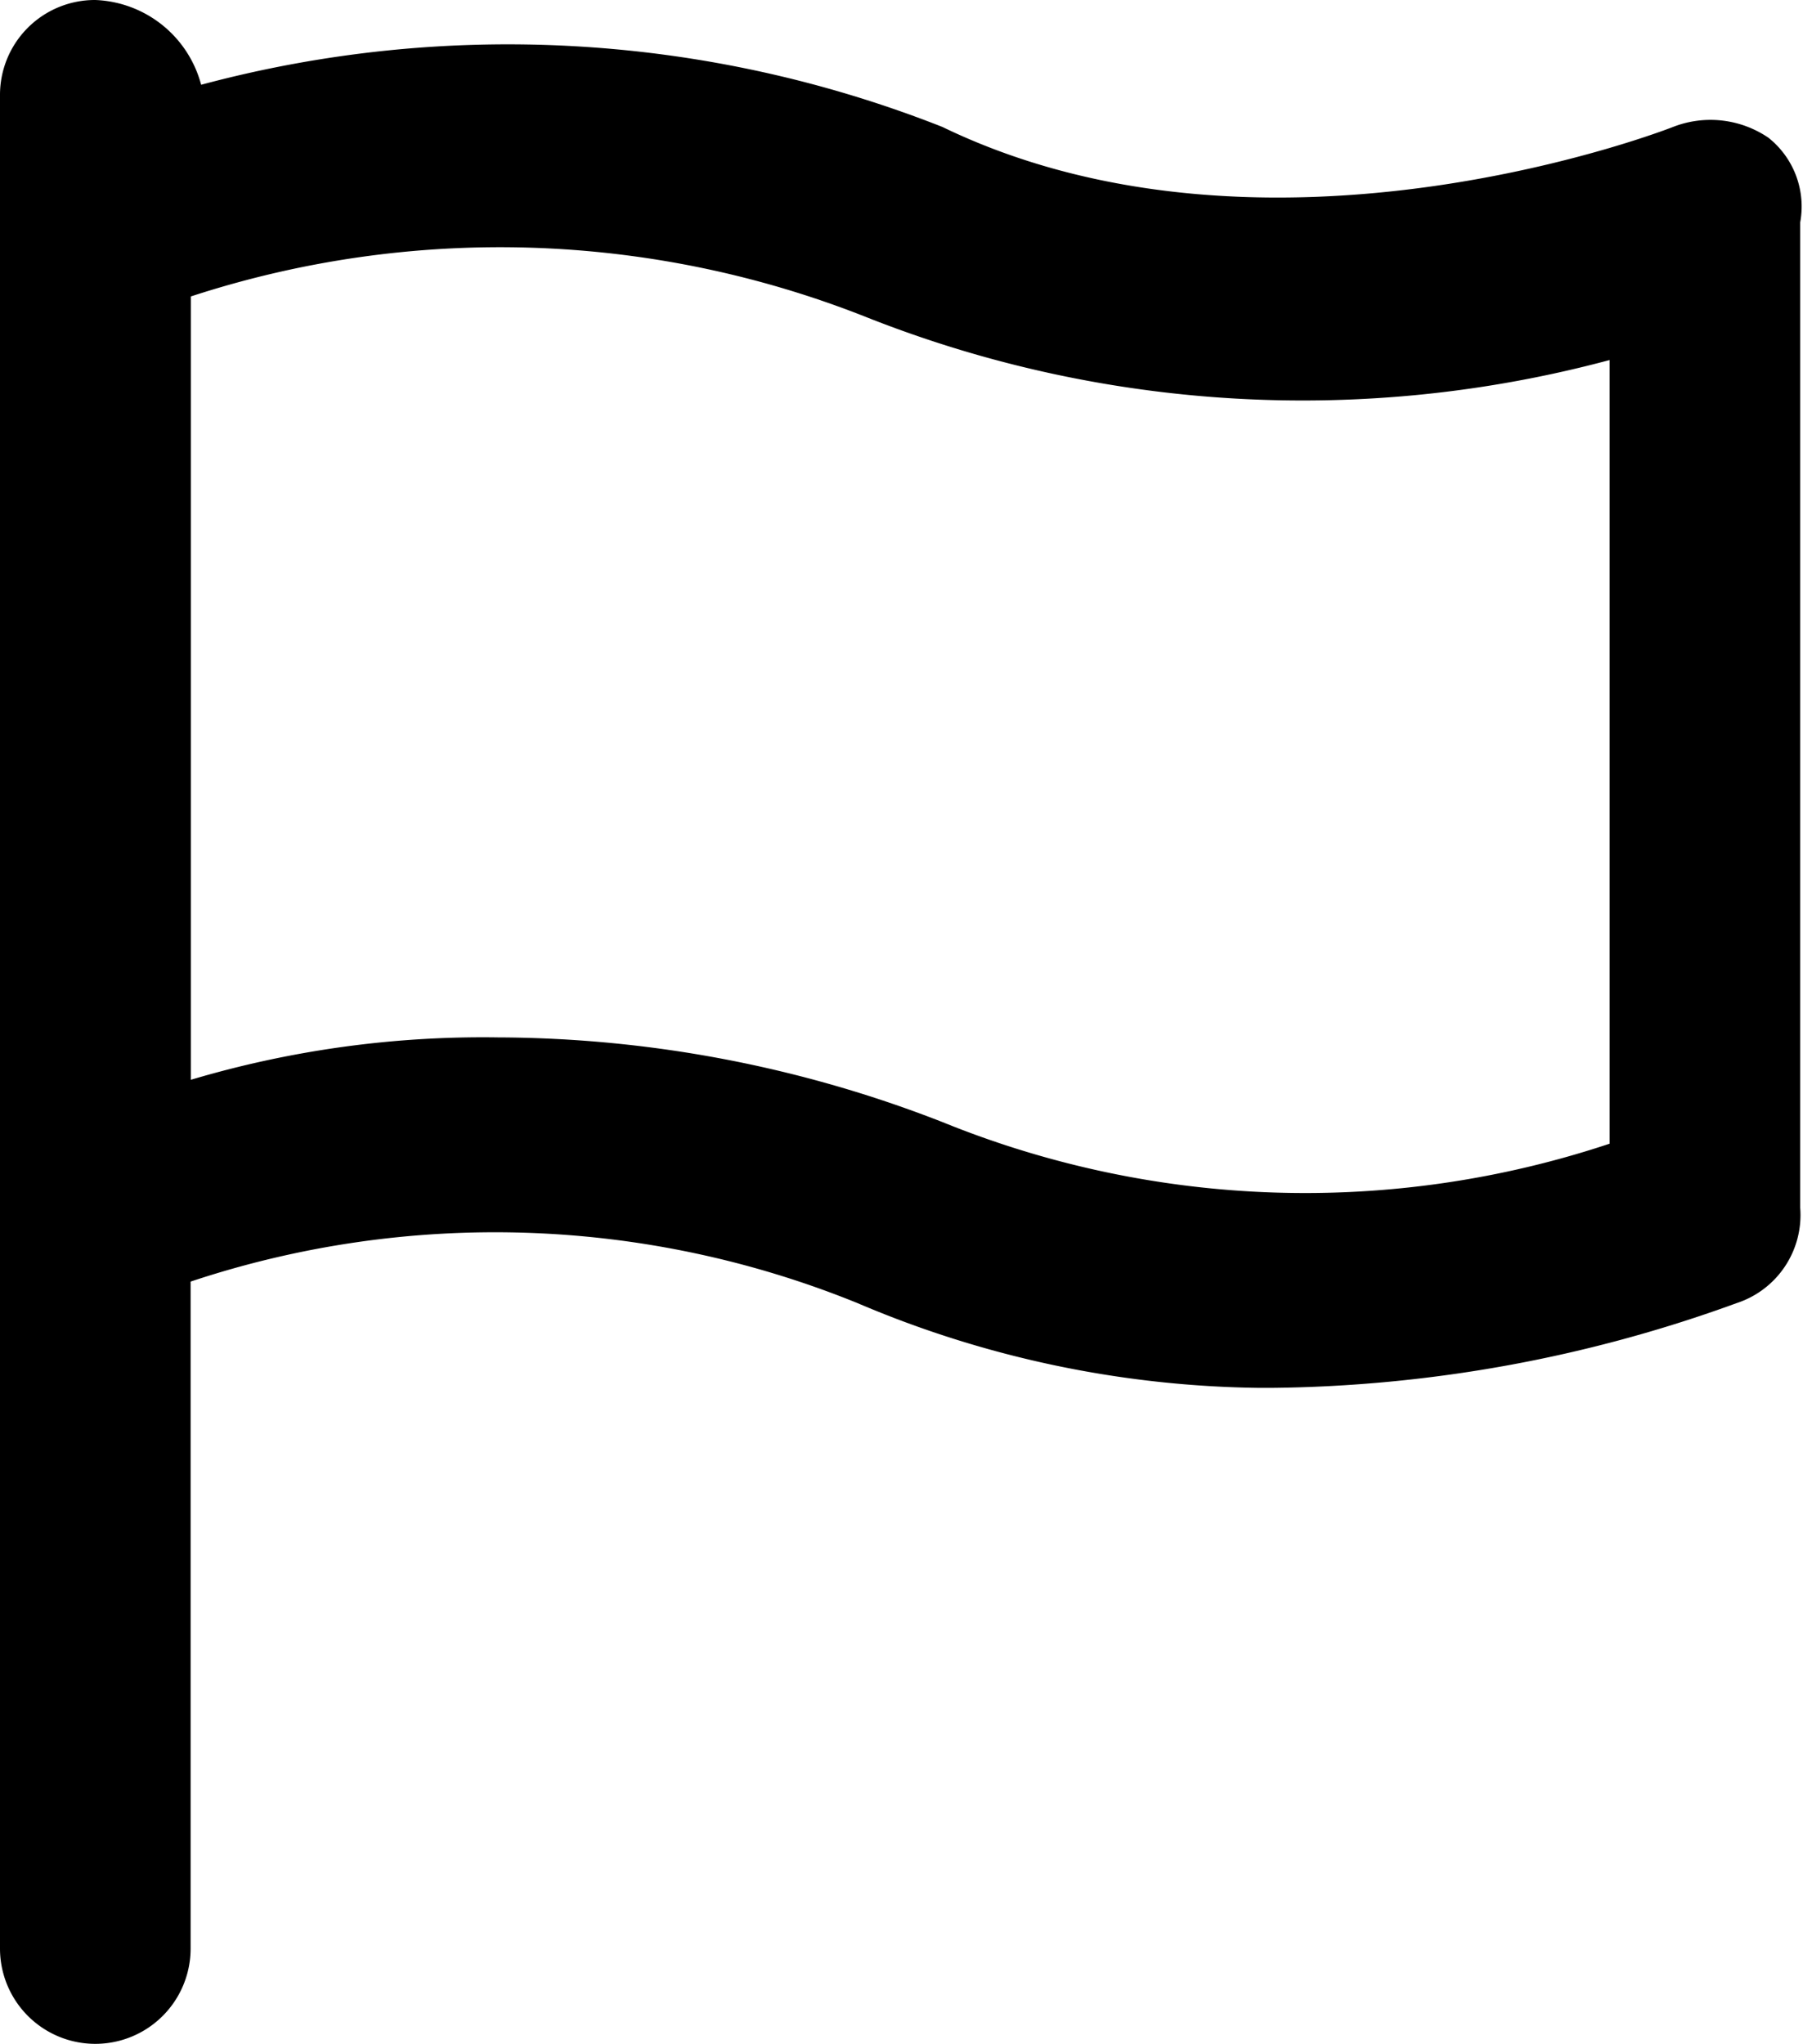<svg xmlns="http://www.w3.org/2000/svg" width="16.762" height="19" viewBox="0 0 16.762 19">
  <path id="maps-and-flags" d="M16.44,1.28h0a.957.957,0,0,0-.886-.1s-3.741,1.477-6.793,0A11.009,11.009,0,0,0,1.87.788,1.06,1.06,0,0,0,.886,0,.882.882,0,0,0,0,.886V18.114a.886.886,0,0,0,1.772,0v-6.2a8.955,8.955,0,0,1,6.2.2,9.8,9.8,0,0,0,3.741.788h.1a12.967,12.967,0,0,0,4.332-.788.861.861,0,0,0,.591-.886V2.067A.816.816,0,0,0,16.44,1.28ZM14.964,3.347v7.285a8.955,8.955,0,0,1-6.2-.2,11.442,11.442,0,0,0-4.135-.788,9.517,9.517,0,0,0-2.855.394V2.756a9.25,9.25,0,0,1,6.3.2A11.009,11.009,0,0,0,14.964,3.347Z"/>
</svg>
